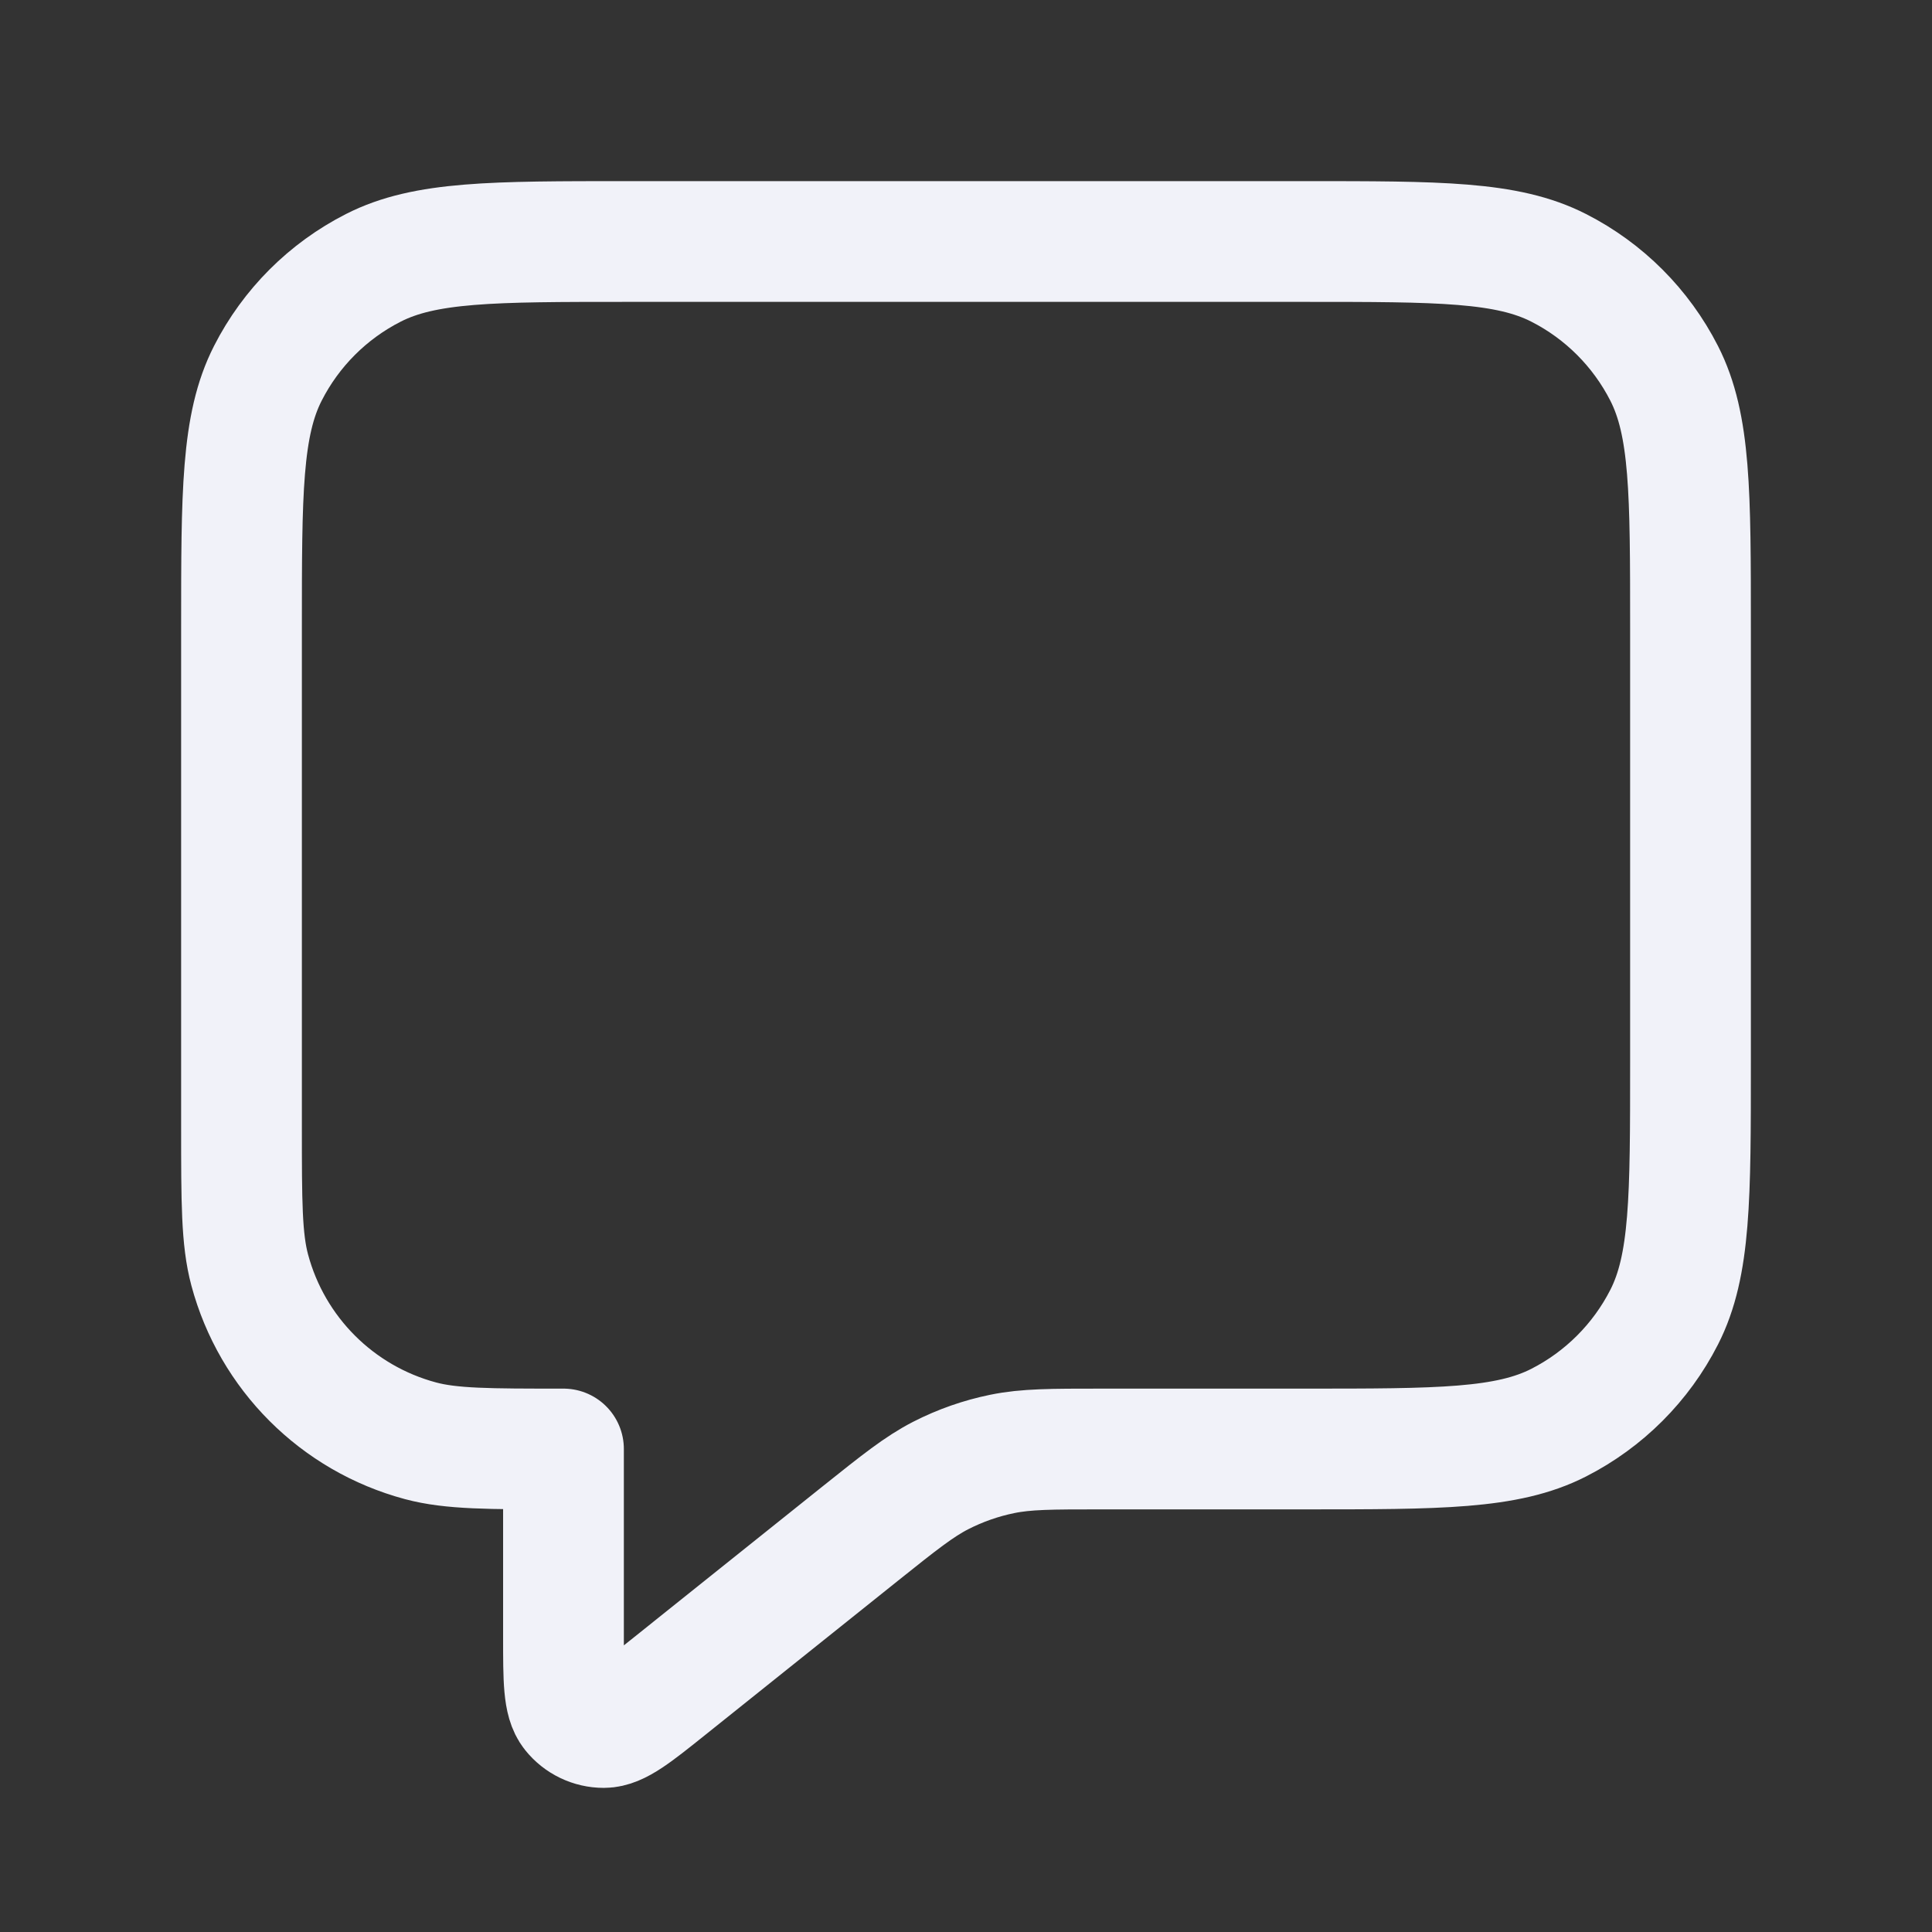 <svg width="32" height="32" viewBox="0 0 32 32" fill="none" xmlns="http://www.w3.org/2000/svg">
<rect x="0" y="0" width="32" height="32" fill="#333333" stroke="none"/>
<g id="message-square-02">
<path id="Icon" d="M4 10.4C4 8.16 4 7.04 4.436 6.184C4.819 5.431 5.431 4.819 6.184 4.436C7.04 4 8.16 4 10.4 4H21.6C23.84 4 24.96 4 25.816 4.436C26.569 4.819 27.18 5.431 27.564 6.184C28 7.04 28 8.16 28 10.4V17.6C28 19.84 28 20.96 27.564 21.816C27.18 22.569 26.569 23.18 25.816 23.564C24.96 24 23.84 24 21.6 24H18.245C17.413 24 16.997 24 16.599 24.082C16.246 24.154 15.904 24.274 15.583 24.438C15.222 24.623 14.897 24.883 14.247 25.402L11.066 27.947C10.512 28.391 10.234 28.613 10.001 28.613C9.798 28.613 9.606 28.521 9.479 28.362C9.333 28.18 9.333 27.825 9.333 27.114V24C8.093 24 7.473 24 6.965 23.864C5.584 23.494 4.506 22.416 4.136 21.035C4 20.527 4 19.907 4 18.667V10.4Z" stroke="#F1F2F9" stroke-width="2" stroke-linecap="round" stroke-linejoin="round"/>
</g>
</svg>
